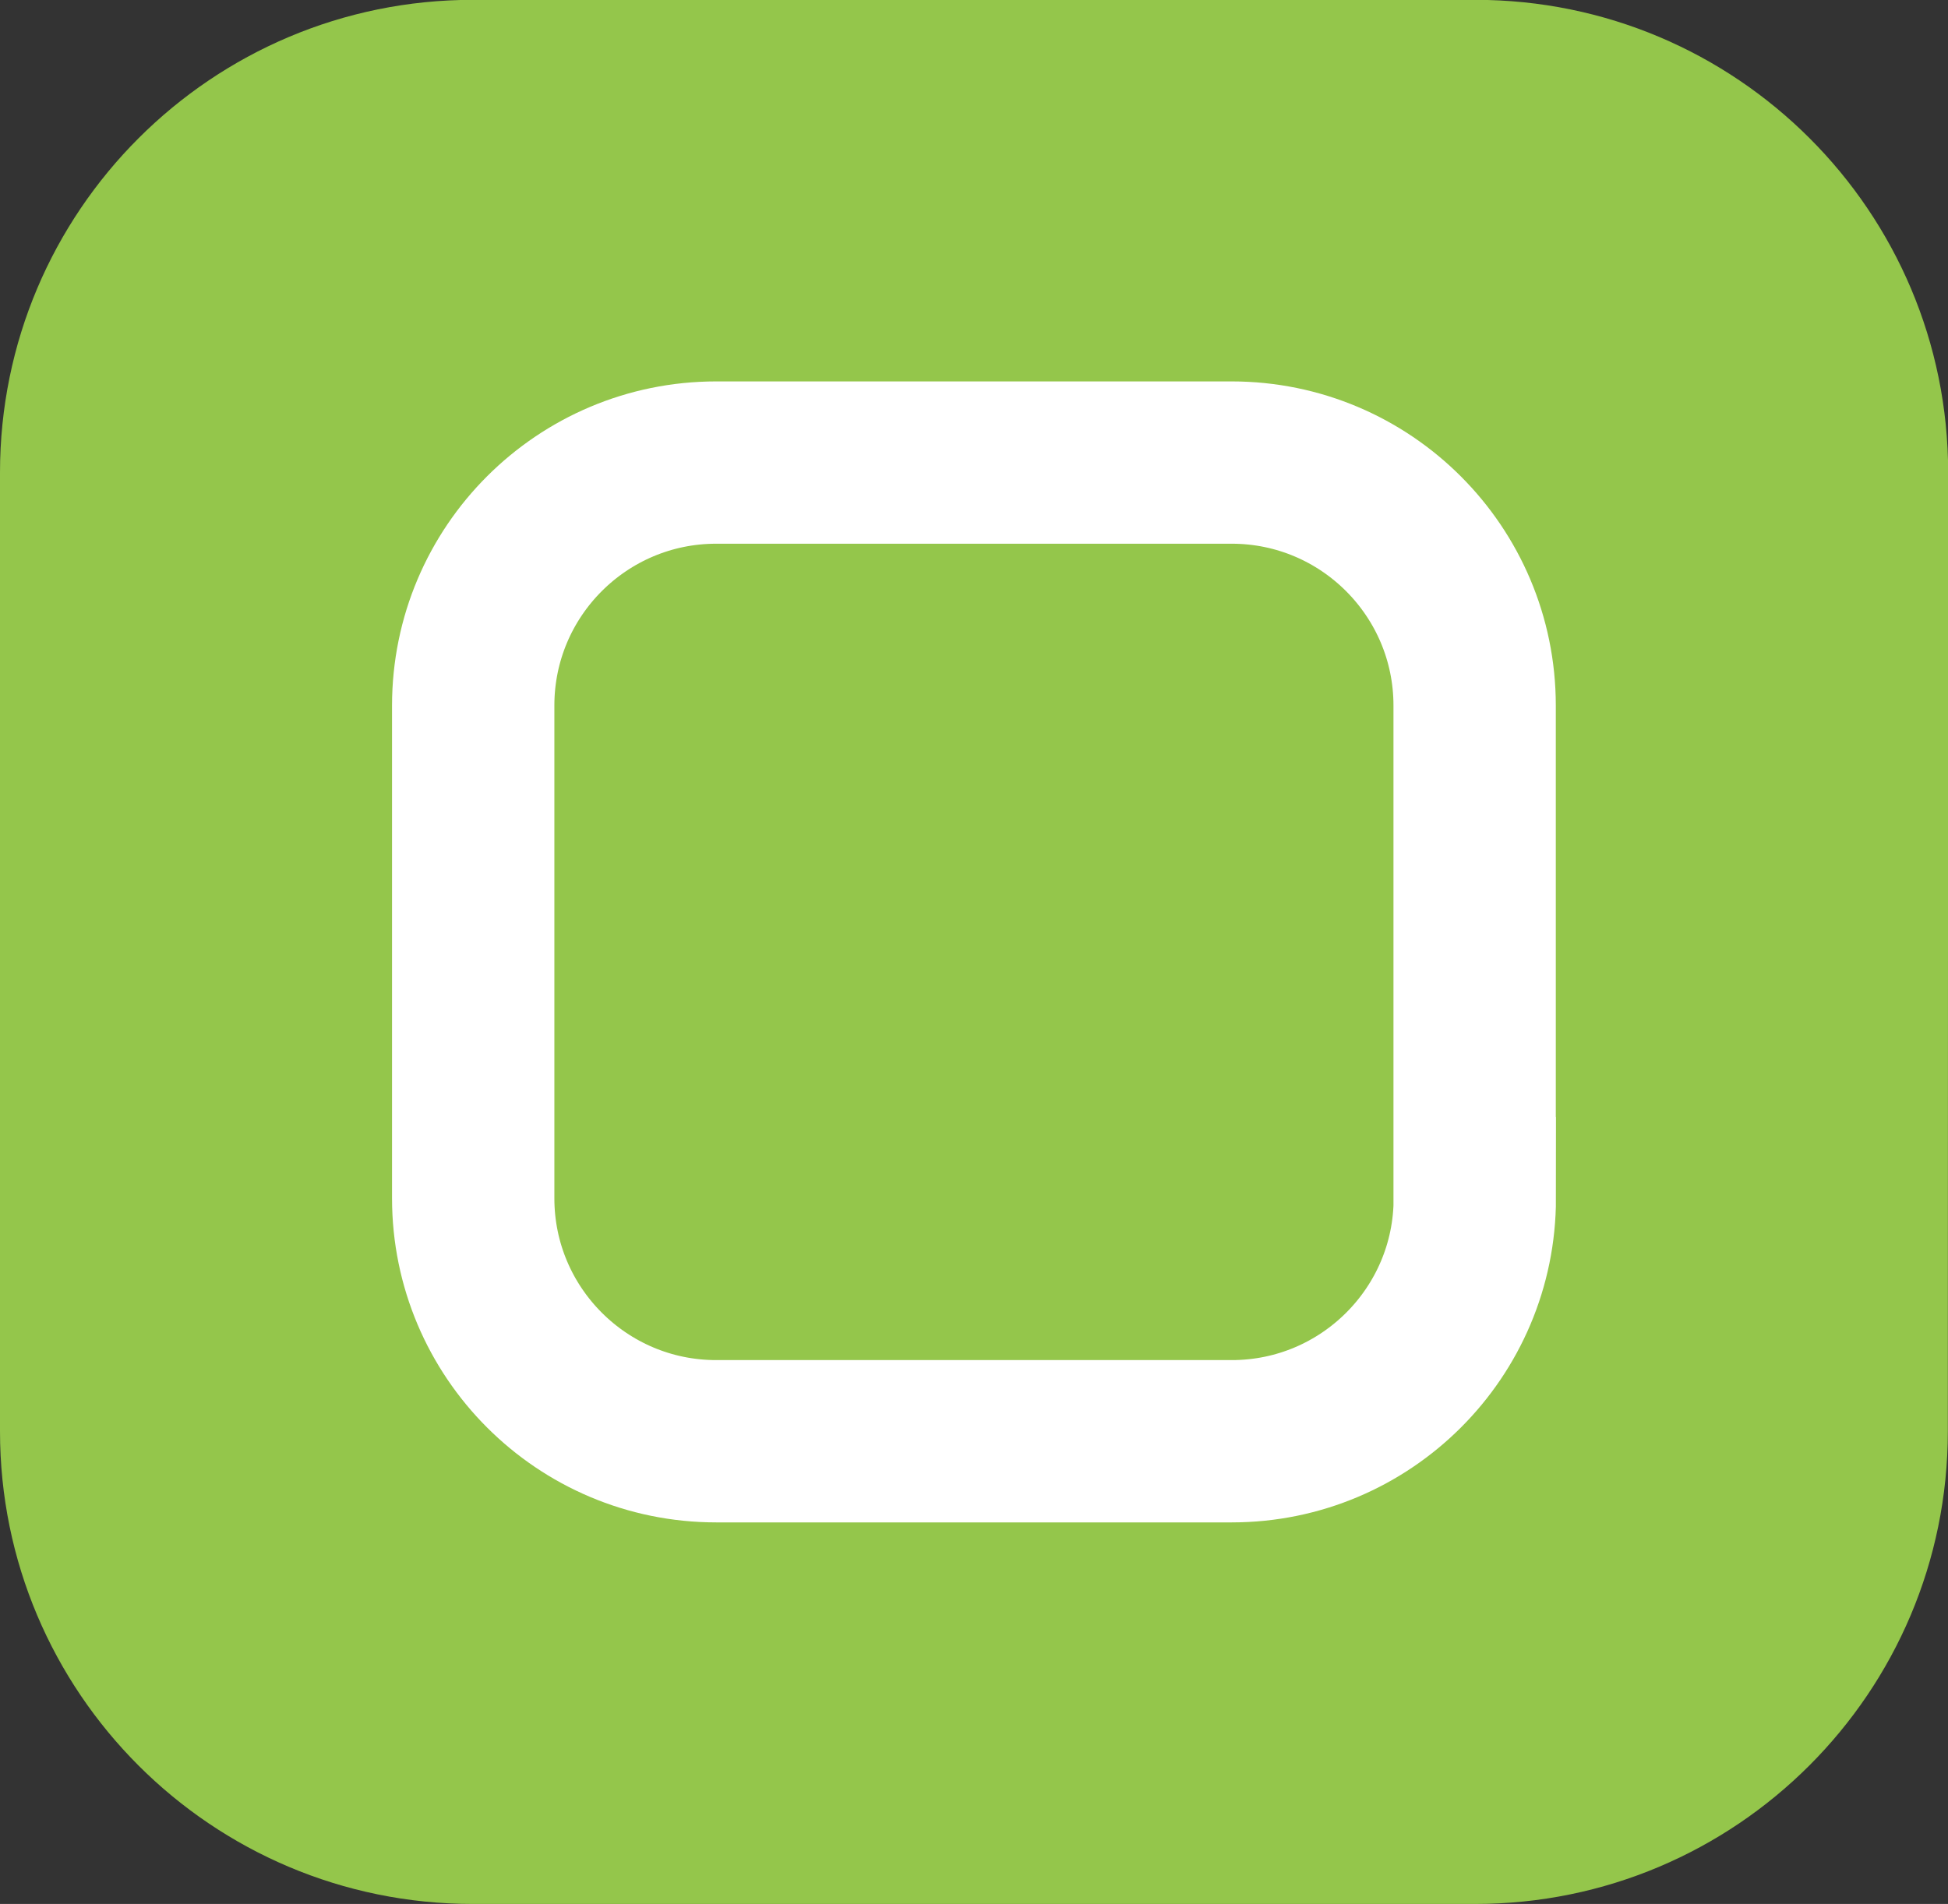 <?xml version="1.0" encoding="utf-8"?>
<!-- Generator: Adobe Illustrator 17.0.0, SVG Export Plug-In . SVG Version: 6.00 Build 0)  -->
<!DOCTYPE svg PUBLIC "-//W3C//DTD SVG 1.1//EN" "http://www.w3.org/Graphics/SVG/1.1/DTD/svg11.dtd">
<svg version="1.1" id="Layer_1" xmlns="http://www.w3.org/2000/svg" xmlns:xlink="http://www.w3.org/1999/xlink" x="0px" y="0px"
	 width="12px" height="11.731px" viewBox="2.695 2.635 12 11.731" enable-background="new 2.695 2.635 12 11.731"
	 xml:space="preserve">
<rect x="2.695" y="2.635" width="12" height="11.731" fill="#333333" stroke="none"/>
<path fill="#94C64B" d="M14.694,11.453c0,1.609-1.304,2.913-2.913,2.913H5.608c-1.609,0-2.913-1.304-2.913-2.913V5.547
	c0-1.609,1.304-2.913,2.913-2.913h6.175c1.609,0,2.913,1.304,2.913,2.913L14.694,11.453L14.694,11.453z"/>
<path fill="none" stroke="#FFFFFF" stroke-miterlimit="10" d="M11.78,10.018c0,0.827-0.671,1.497-1.497,1.497H7.107
	c-0.827,0-1.497-0.671-1.497-1.497V6.982c0-0.827,0.671-1.497,1.497-1.497h3.175c0.827,0,1.497,0.671,1.497,1.497V10.018z"/>
</svg>
